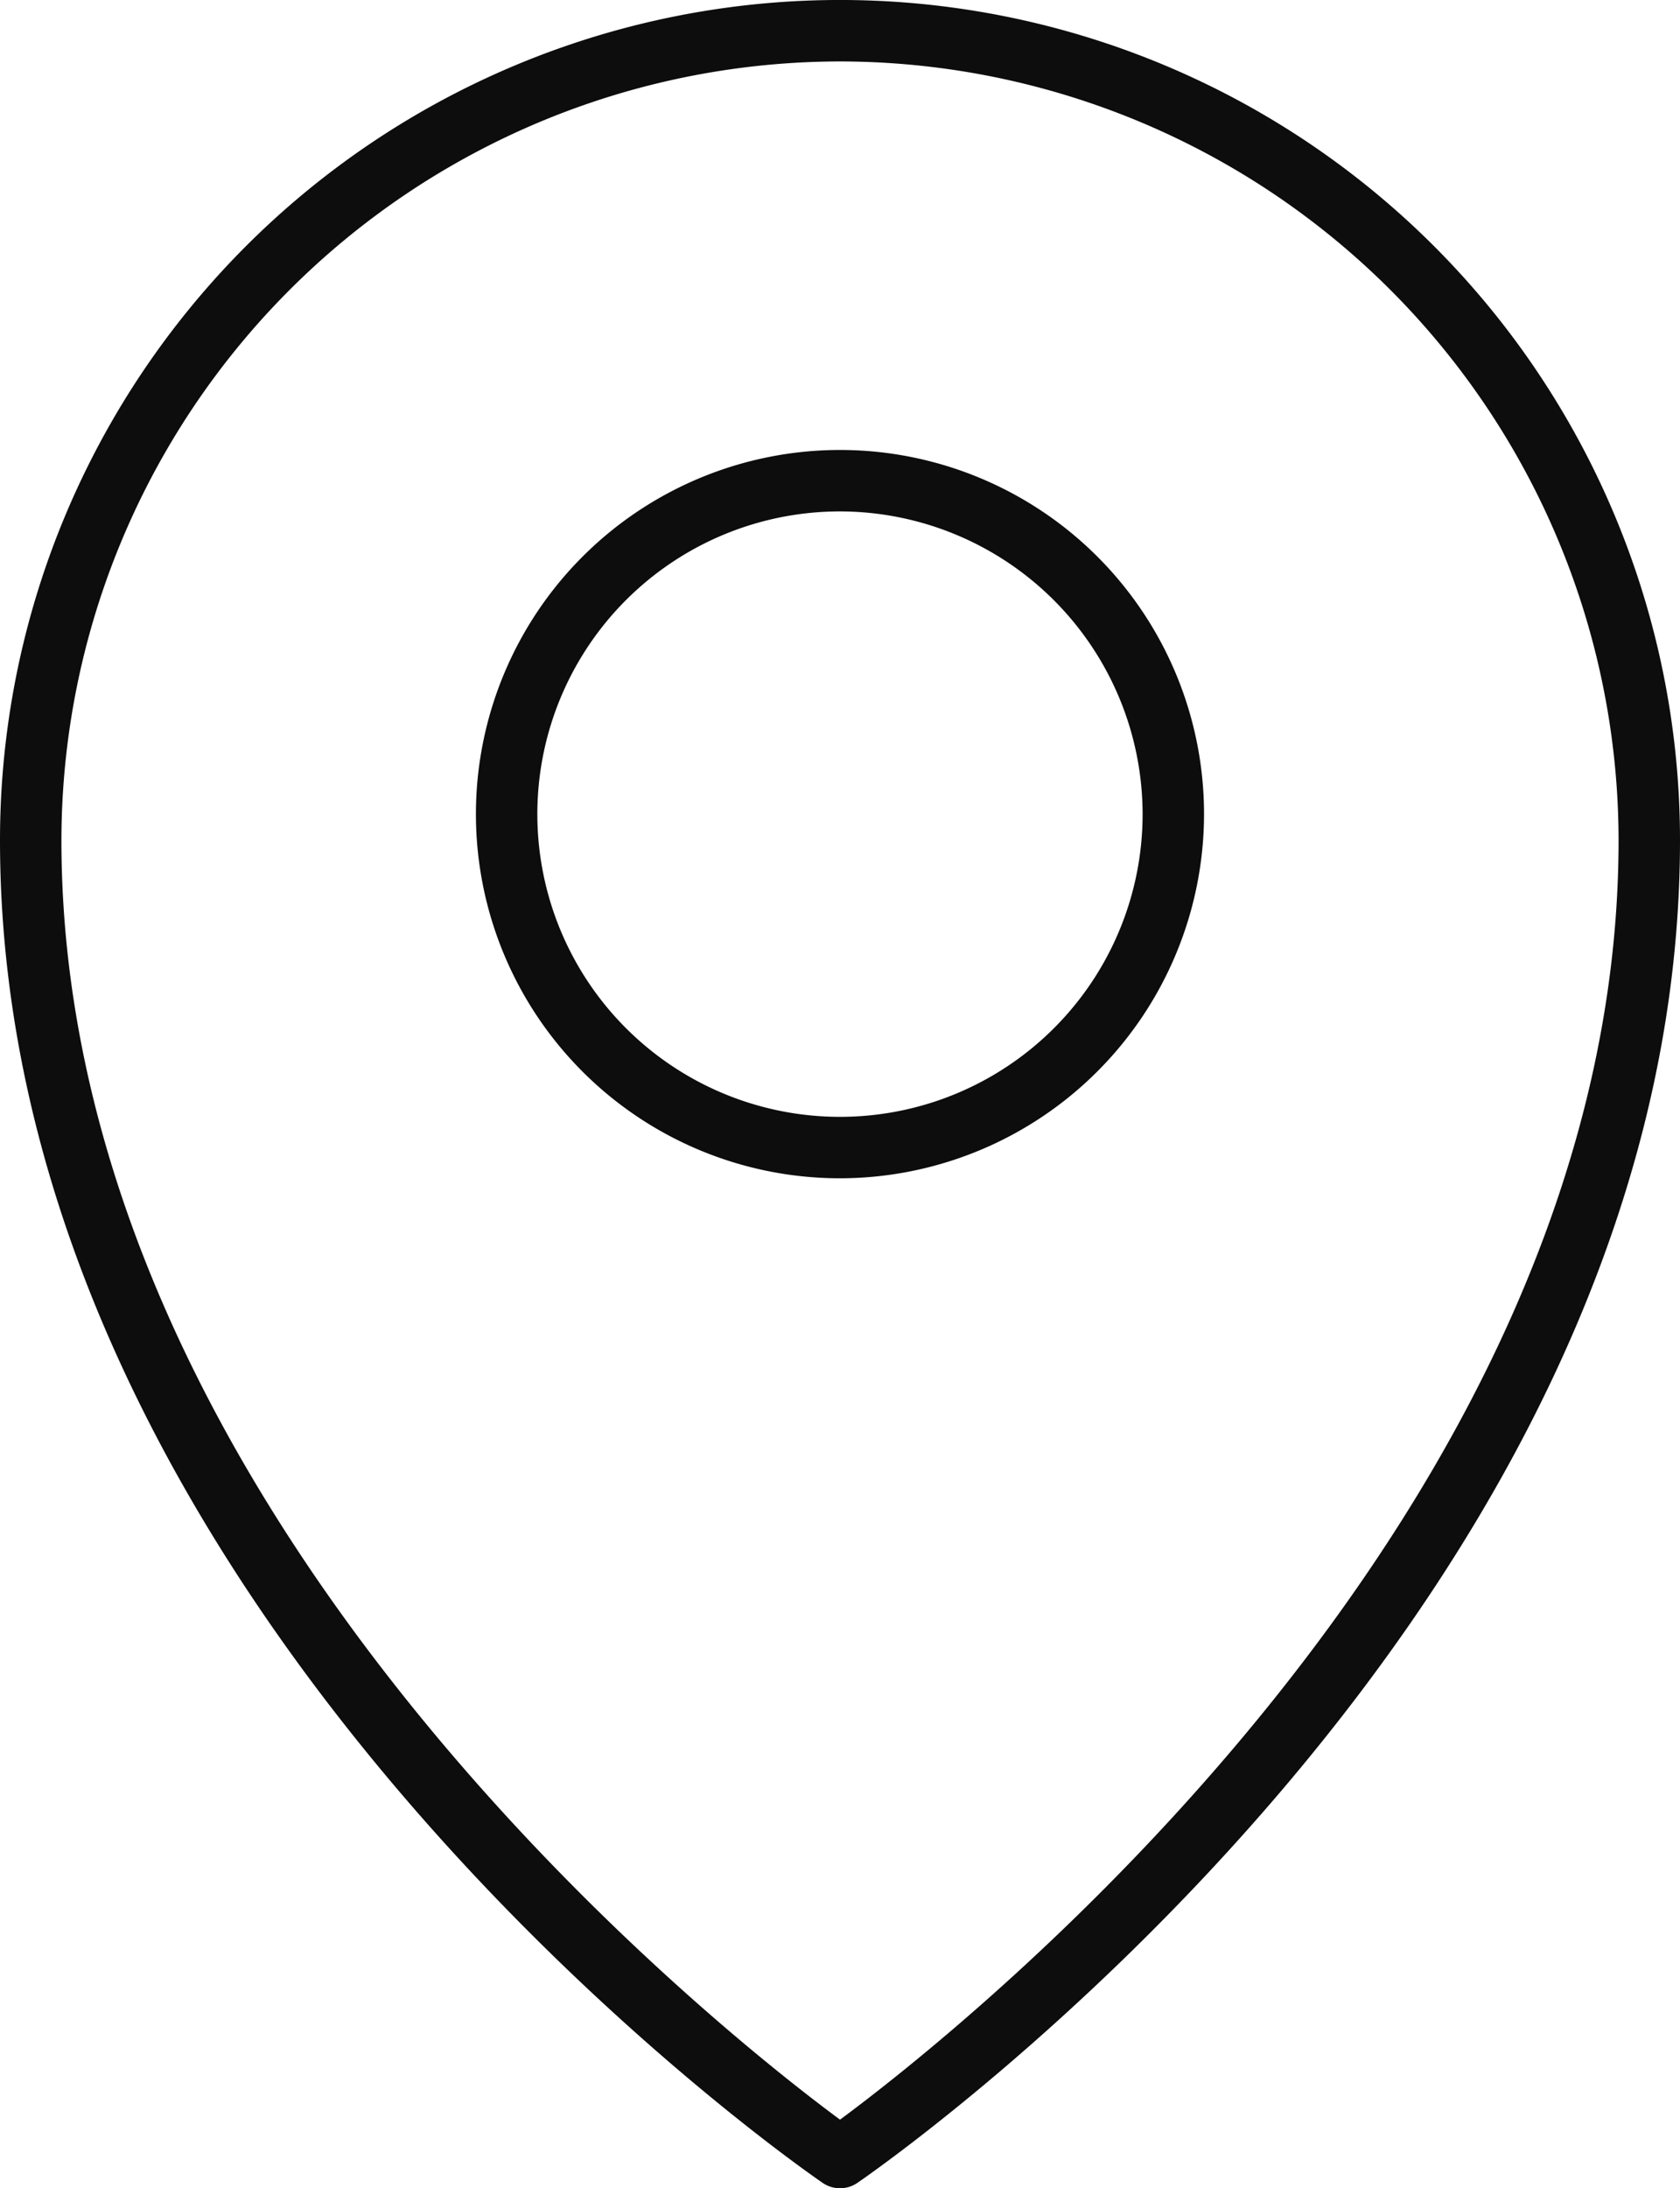 <svg xmlns="http://www.w3.org/2000/svg" width="41.025" height="53.421" viewBox="0 0 41.025 53.421">
  <g id="Group_413" data-name="Group 413" transform="translate(-2559.593 -7831.27)">
    <g id="Group_411" data-name="Group 411">
      <path id="Path_302" data-name="Path 302" d="M2580.106,7884.691a.75.75,0,0,1-.425-.132c-.82-.564-20.088-14.032-20.088-32.777a20.512,20.512,0,0,1,41.025,0c0,18.745-19.267,32.213-20.087,32.777A.751.751,0,0,1,2580.106,7884.691Zm0-51.921a19.034,19.034,0,0,0-19.013,19.012c0,16.449,16.162,29.127,19.013,31.234,2.85-2.107,19.012-14.785,19.012-31.234A19.034,19.034,0,0,0,2580.106,7832.77Z" fill="#0d0d0d"/>
    </g>
    <g id="Group_412" data-name="Group 412">
      <path id="Path_303" data-name="Path 303" d="M2580.106,7860.035a8.89,8.89,0,1,1,8.889-8.89A8.9,8.9,0,0,1,2580.106,7860.035Zm0-16.28a7.39,7.39,0,1,0,7.389,7.39A7.4,7.4,0,0,0,2580.106,7843.755Z" fill="#0d0d0d"/>
    </g>
  </g>
</svg>

